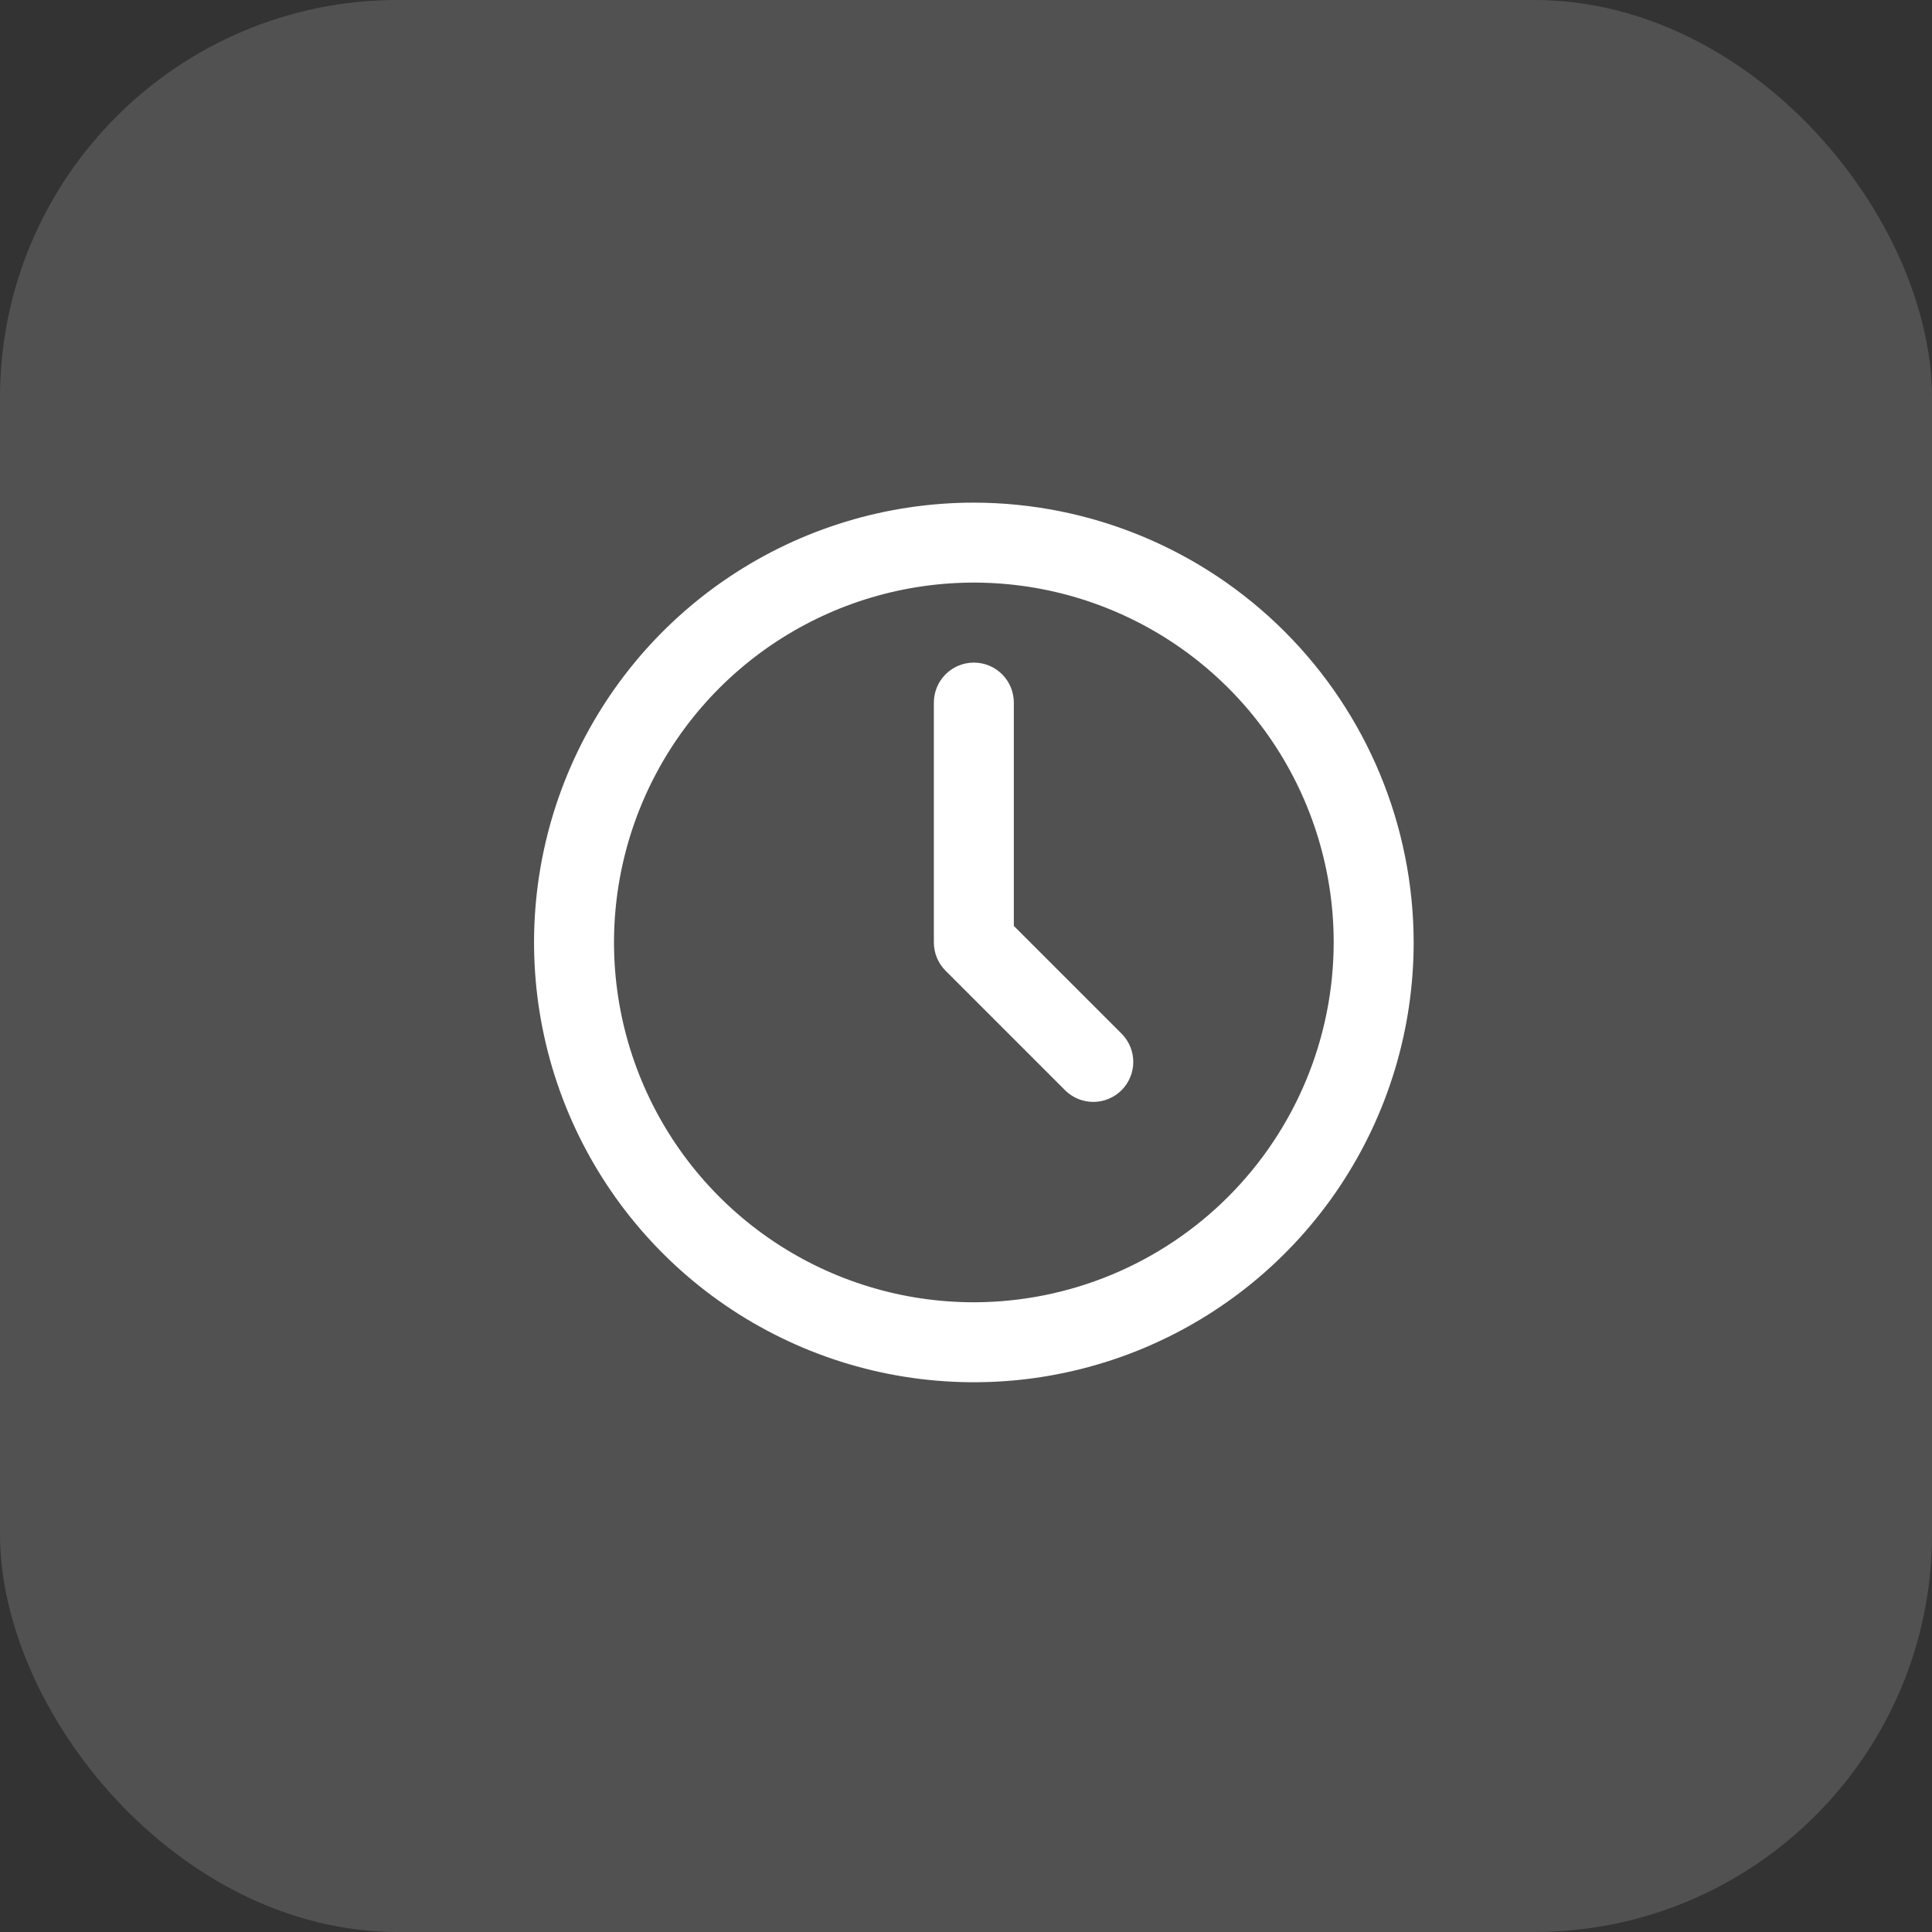 <svg width="123" height="123" viewBox="0 0 123 123" fill="none" xmlns="http://www.w3.org/2000/svg">
<rect x="0" y="0" width="123" height="123" fill="#333333" stroke="none"/>
<rect width="123" height="123" rx="25.323" fill="white" fill-opacity="0.15"/>
<path d="M62 32C56.462 32 51.049 33.642 46.444 36.719C41.84 39.795 38.251 44.169 36.131 49.285C34.012 54.401 33.458 60.031 34.538 65.463C35.618 70.894 38.285 75.883 42.201 79.799C46.117 83.715 51.106 86.382 56.538 87.462C61.969 88.542 67.599 87.988 72.715 85.869C77.832 83.749 82.204 80.16 85.281 75.556C88.358 70.951 90 65.538 90 60C89.991 52.577 87.038 45.46 81.789 40.211C76.54 34.962 69.423 32.009 62 32ZM62 82.909C57.469 82.909 53.04 81.566 49.272 79.048C45.505 76.531 42.569 72.953 40.835 68.767C39.101 64.581 38.647 59.975 39.531 55.531C40.415 51.087 42.597 47.005 45.801 43.801C49.005 40.597 53.087 38.415 57.531 37.531C61.975 36.647 66.581 37.101 70.767 38.835C74.953 40.569 78.531 43.505 81.048 47.272C83.566 51.04 84.909 55.469 84.909 60C84.902 66.074 82.486 71.896 78.191 76.191C73.896 80.486 68.074 82.902 62 82.909Z" fill="white"/>
<path d="M64.545 58.948V44.729C64.545 44.054 64.277 43.407 63.8 42.929C63.322 42.452 62.675 42.184 62 42.184C61.325 42.184 60.677 42.452 60.2 42.929C59.722 43.407 59.454 44.054 59.454 44.729V60.002C59.454 60.677 59.722 61.324 60.2 61.801L67.836 69.438C68.316 69.901 68.959 70.158 69.627 70.152C70.294 70.146 70.933 69.879 71.404 69.407C71.876 68.935 72.144 68.296 72.15 67.629C72.156 66.962 71.899 66.319 71.436 65.838L64.545 58.948Z" fill="white"/>
</svg>
